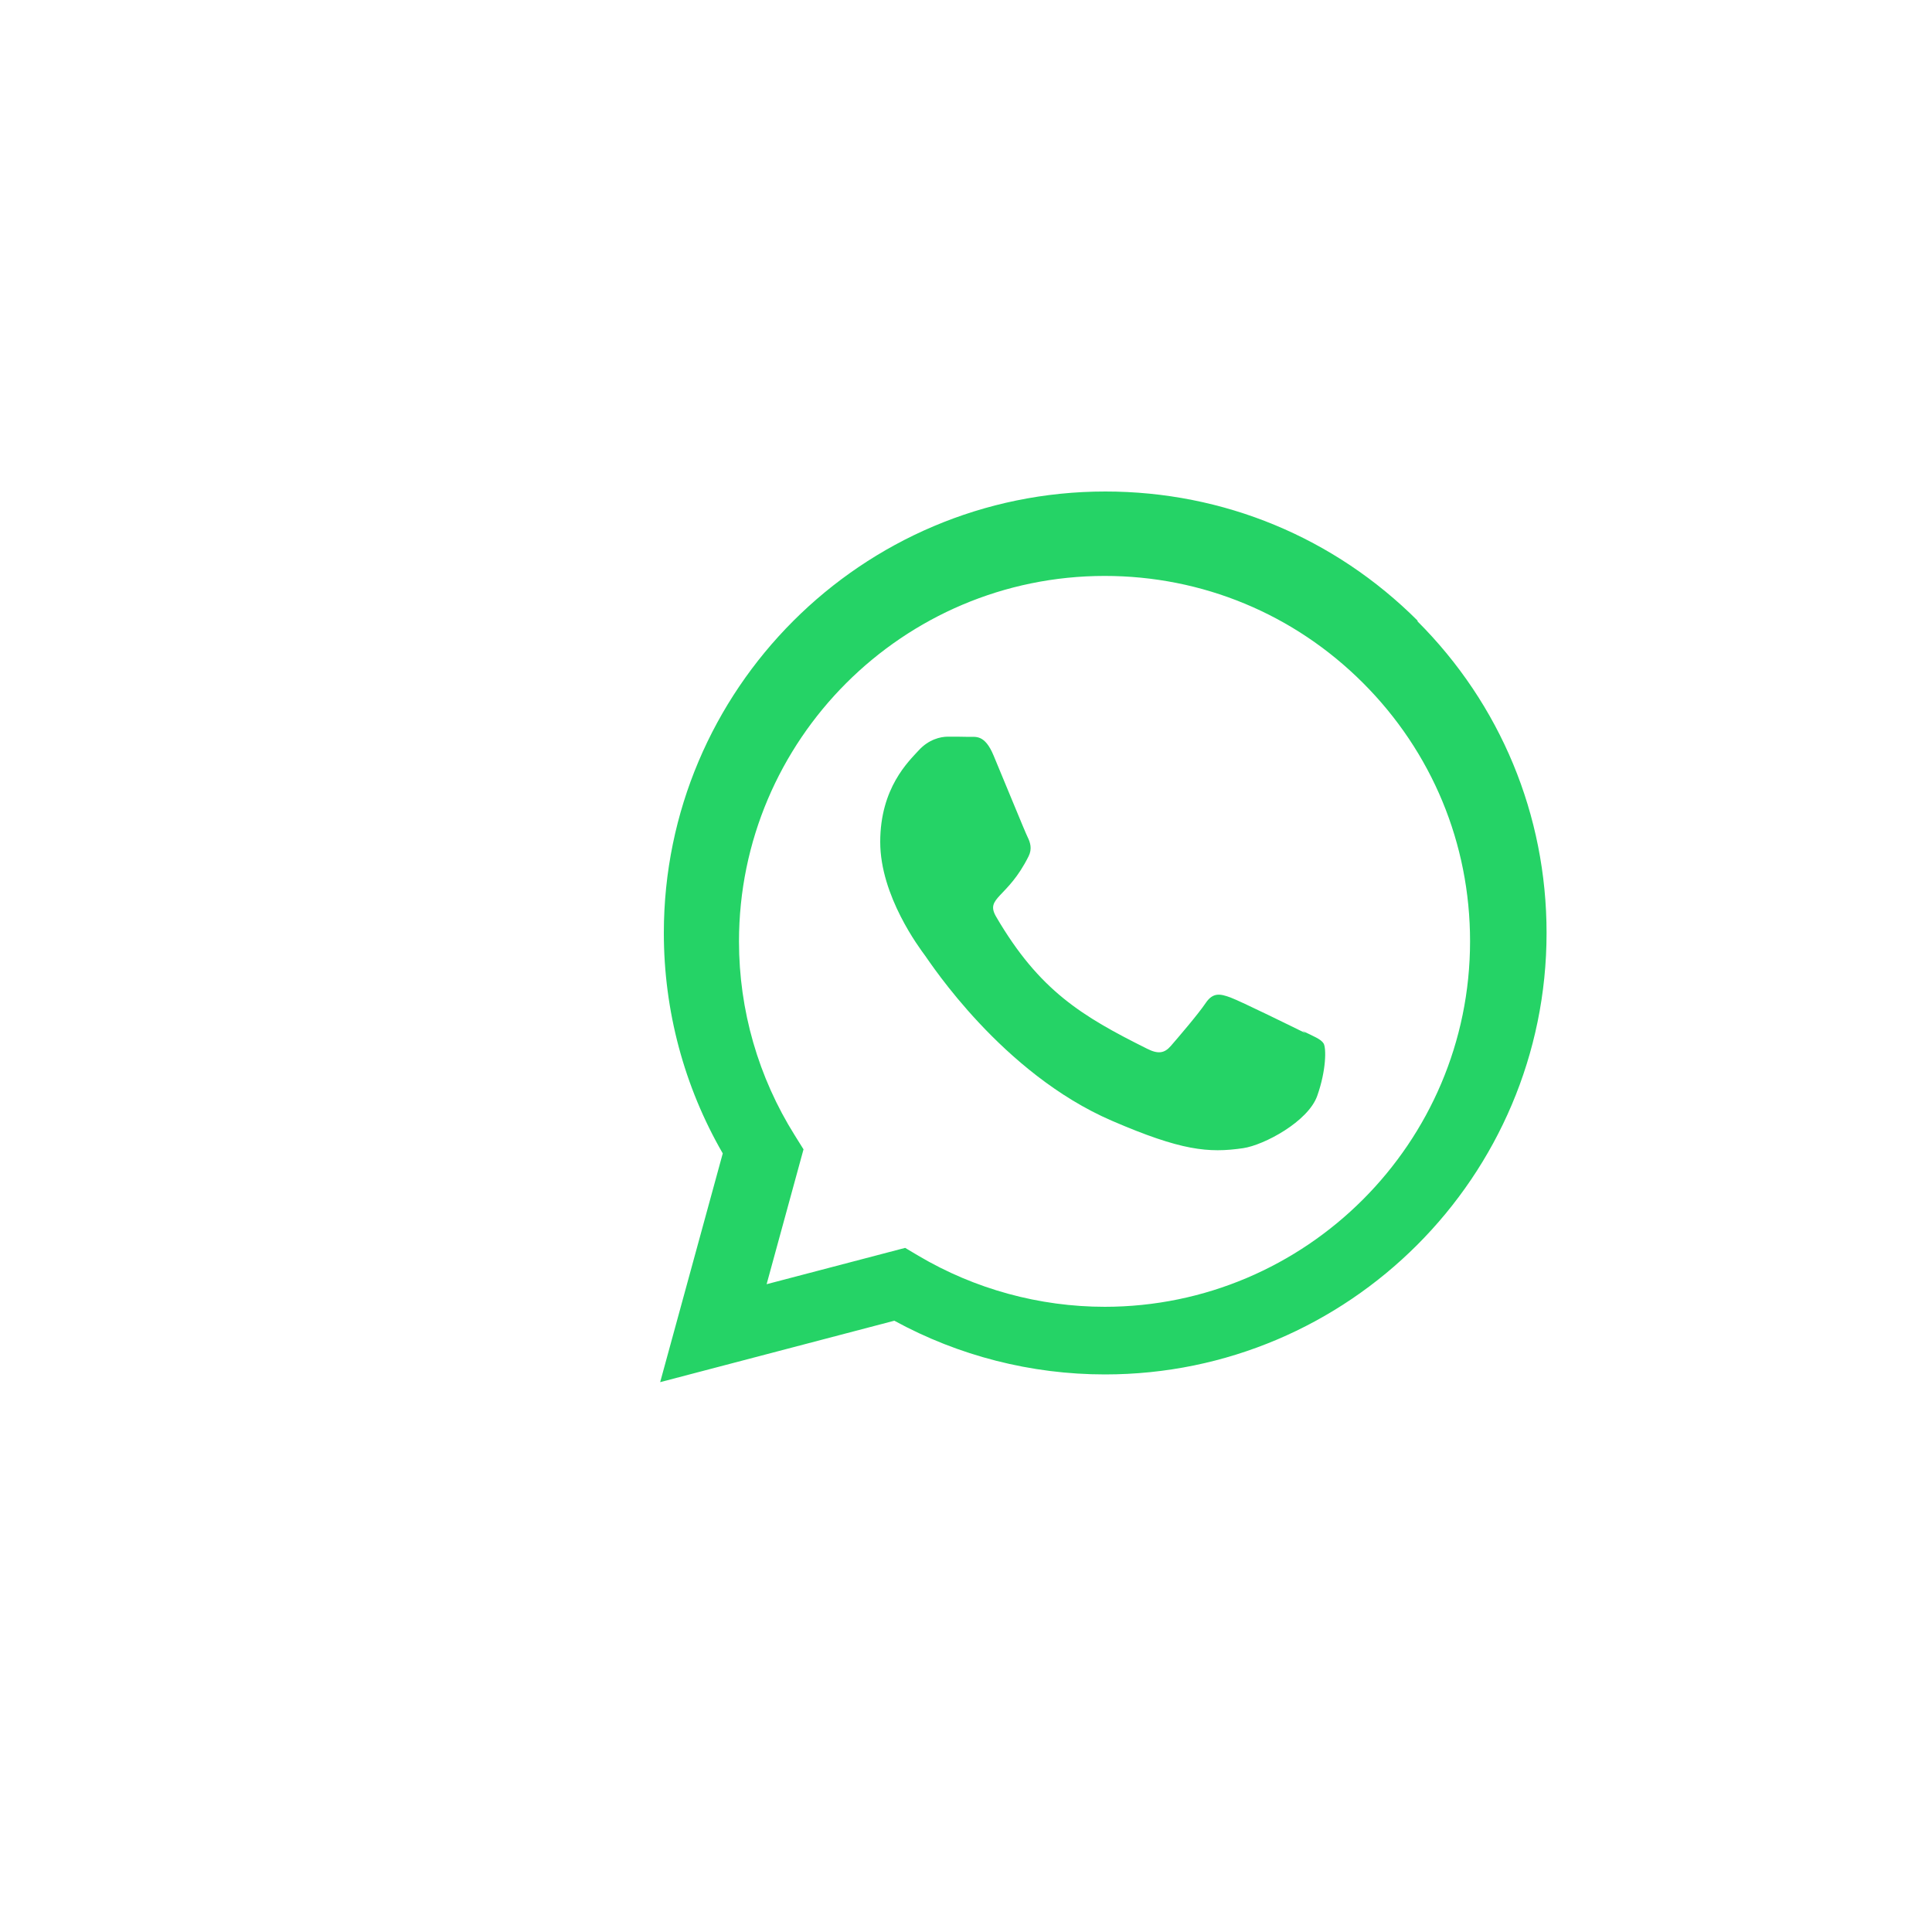 <?xml version="1.0" encoding="UTF-8"?>
<svg width="150" height="150" viewBox="0 0 1000 1000" xmlns="http://www.w3.org/2000/svg">
    <path fill="#25D366" d="M733.9 321.4c-43.2-43.2-100.6-67-161.8-67-126 0-228.5 102.5-228.5 228.5 0 40.2 10.5 79.5 30.5 114.1l-32.4 118.4 121.2-31.8c33.3 18.2 70.8 27.8 109 27.8h0.1c126 0 228.5-102.5 228.5-228.5 0-61-23.8-118.4-67-161.5zM572.1 676.4h-0.1c-34.1 0-67.5-9.2-96.6-26.4l-6.9-4.1-71.7 18.8 19.1-69.8-4.5-7.2c-18.9-30.1-28.9-64.8-28.9-100.4 0-104.3 84.9-189.2 189.3-189.2 50.5 0 98 19.7 133.7 55.4s55.4 83.1 55.4 133.7c0 104.3-84.9 189.2-189.2 189.2zm103.7-141.6c-5.7-2.8-33.7-16.6-38.9-18.5s-9-2.8-12.8 2.8c-3.8 5.7-14.8 18.5-18.1 22.3-3.3 3.8-6.6 4.3-12.3 1.4-33.7-16.8-55.8-30.1-78.1-68.3-5.9-10.1 5.9-9.4 16.8-31.3 1.9-3.8 0.9-7.1-0.5-9.9s-12.8-30.8-17.6-42.2c-4.6-11.1-9.3-9.6-12.8-9.7-3.3-0.1-7.1-0.1-10.9-0.1s-9.9 1.4-15.1 7.1c-5.2 5.7-19.9 19.4-19.9 47.4s20.4 55 23.2 58.8c2.8 3.8 39.9 61 96.7 85.5 35.9 15.5 50 16.8 67.9 14.2 10.9-1.6 33.7-13.8 38.4-27.1 4.7-13.3 4.7-24.7 3.3-27.1-1.4-2.3-5.2-3.7-10.9-6.5z"/>
</svg> 